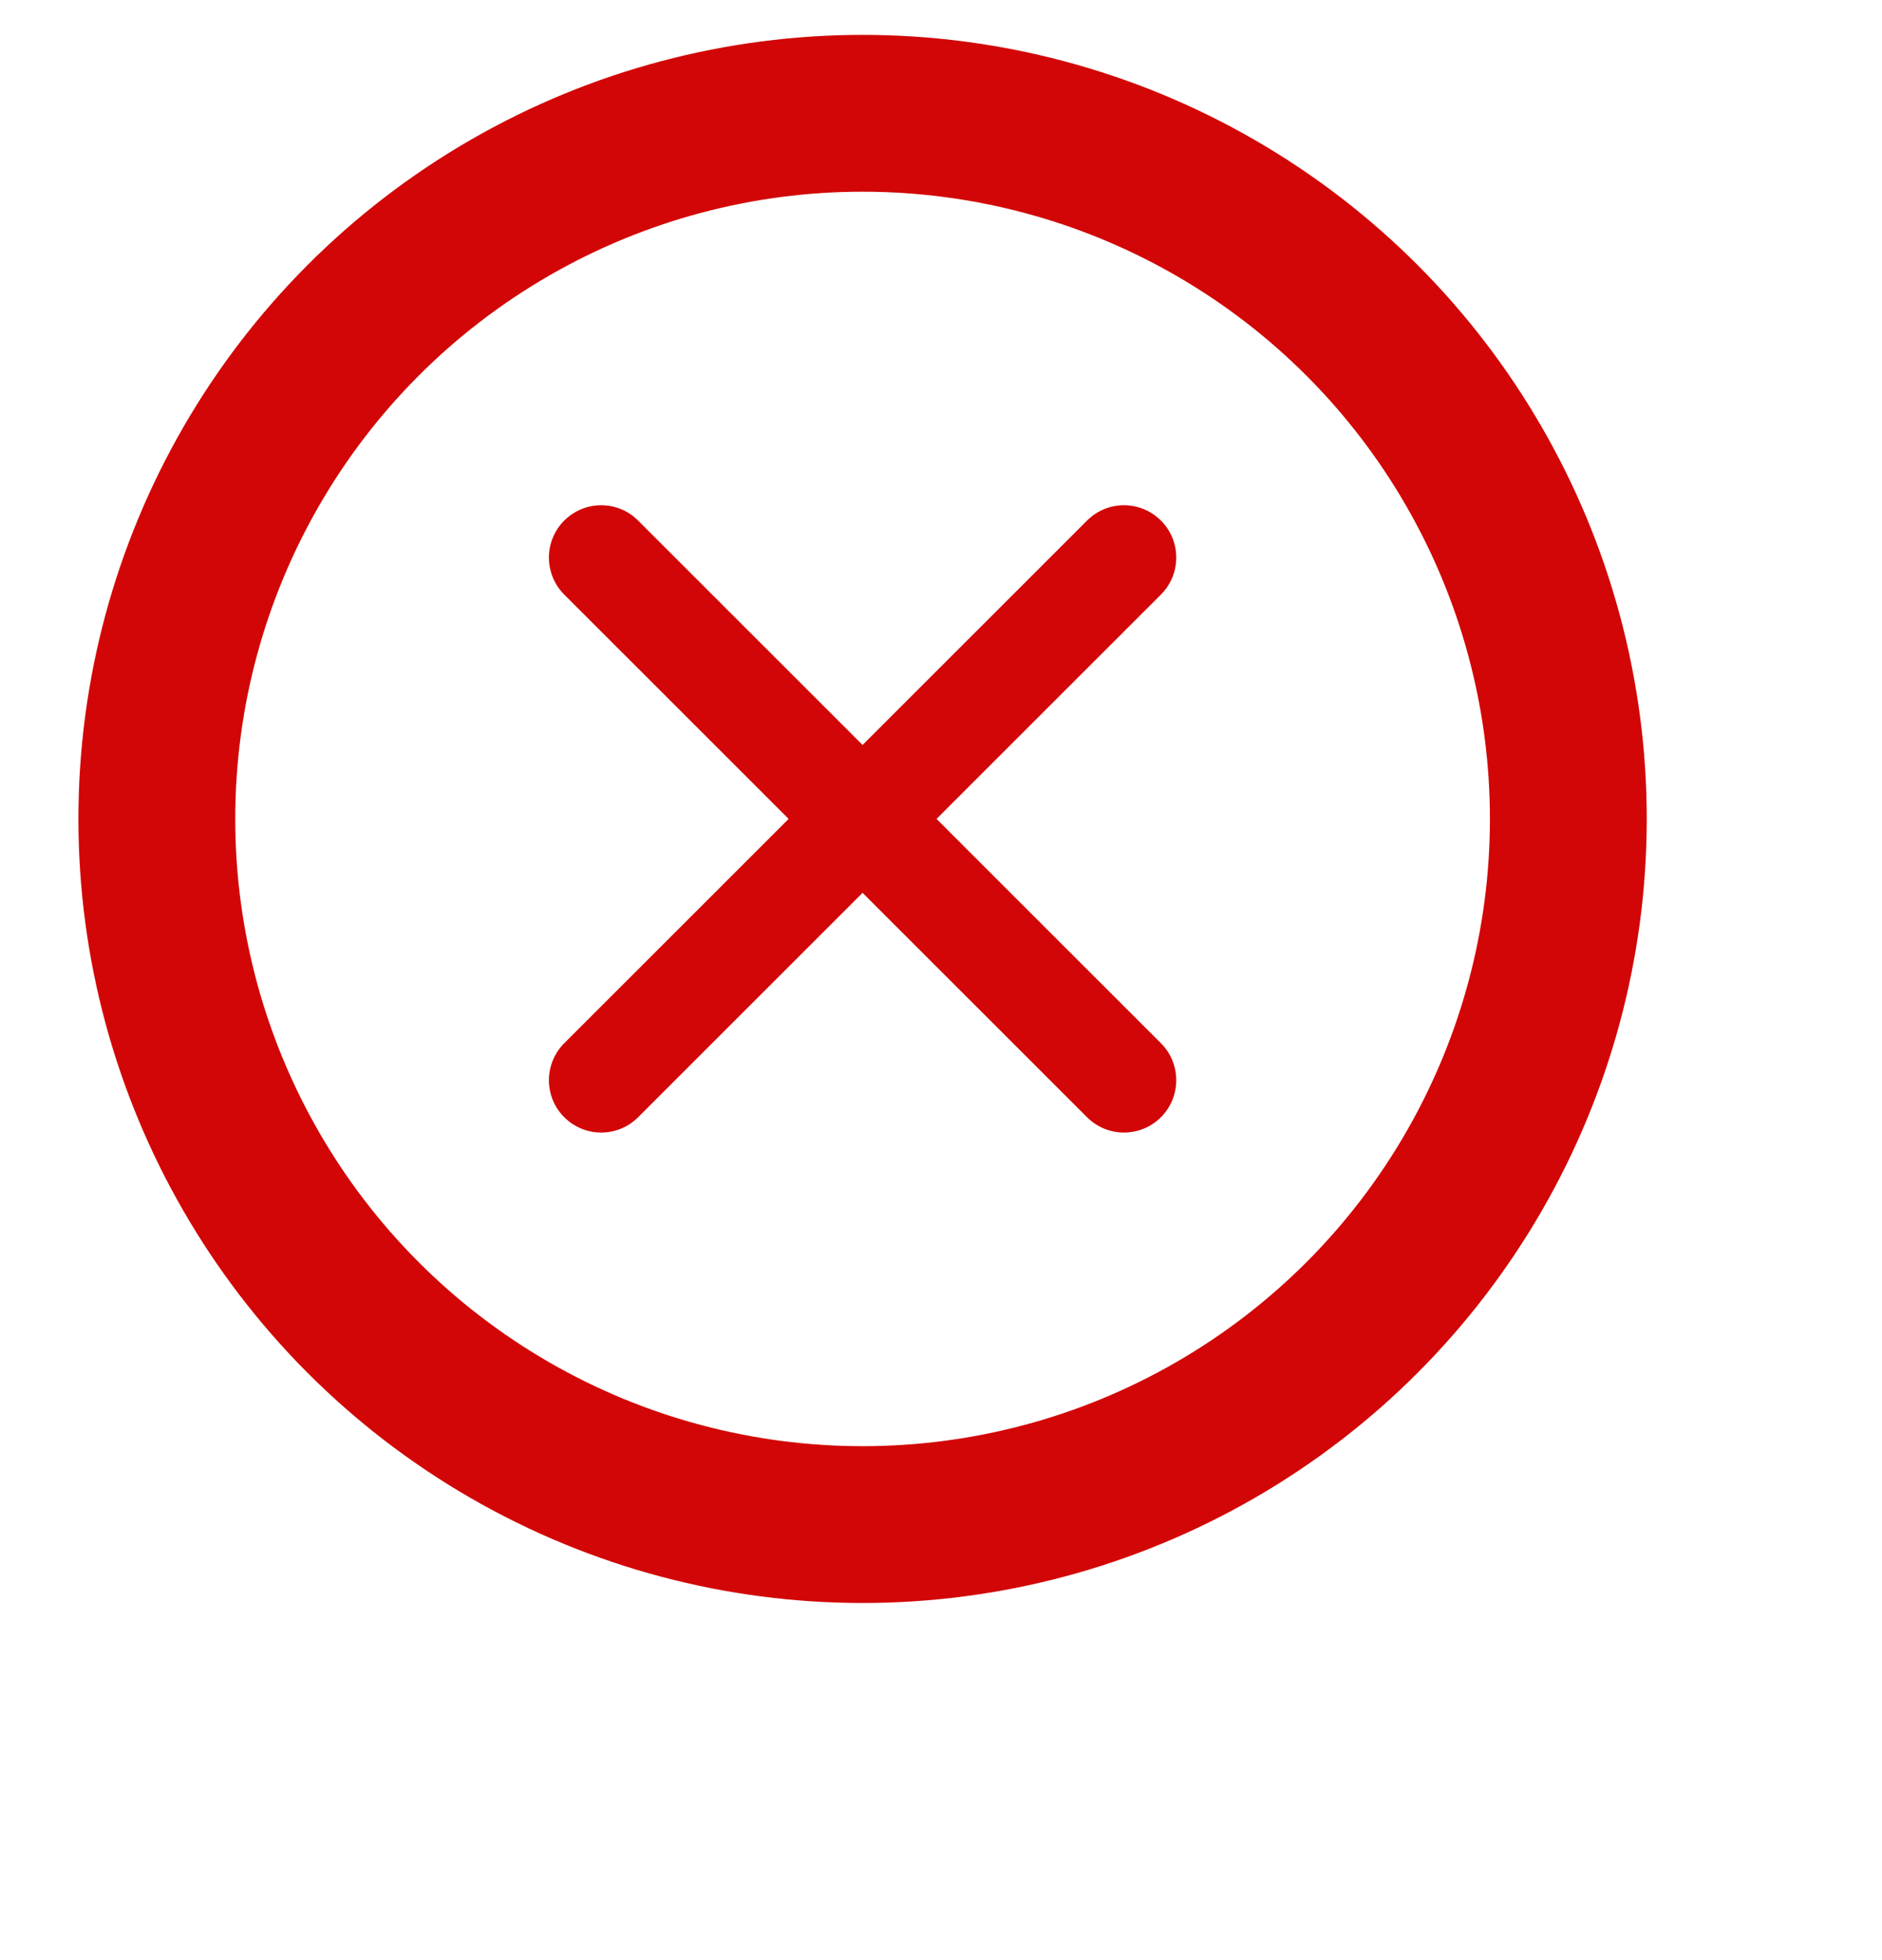 <svg width="24" height="25" viewBox="0 0 24 25" fill="none" xmlns="http://www.w3.org/2000/svg">
<g clip-path="url(#clip0_2_3003)">
<path fill-rule="evenodd" clip-rule="evenodd" d="M7.195 6.64C6.935 6.9 6.935 7.322 7.195 7.583L13.862 14.249C14.122 14.51 14.544 14.51 14.805 14.249C15.065 13.989 15.065 13.567 14.805 13.306L8.138 6.64C7.878 6.379 7.456 6.379 7.195 6.64Z" fill="#D20606"/>
<path fill-rule="evenodd" clip-rule="evenodd" d="M14.805 6.64C15.065 6.9 15.065 7.322 14.805 7.583L8.138 14.249C7.878 14.51 7.456 14.51 7.195 14.249C6.935 13.989 6.935 13.567 7.195 13.306L13.862 6.64C14.122 6.379 14.544 6.379 14.805 6.64Z" fill="#D20606"/>
<circle cx="11" cy="10.445" r="9" stroke="#D20606" stroke-width="2"/>
</g>
<defs>
<clipPath id="clip0_2_3003">
<rect width="24" height="24" fill="white" transform="translate(0 0.445)"/>
</clipPath>
</defs>
</svg>
